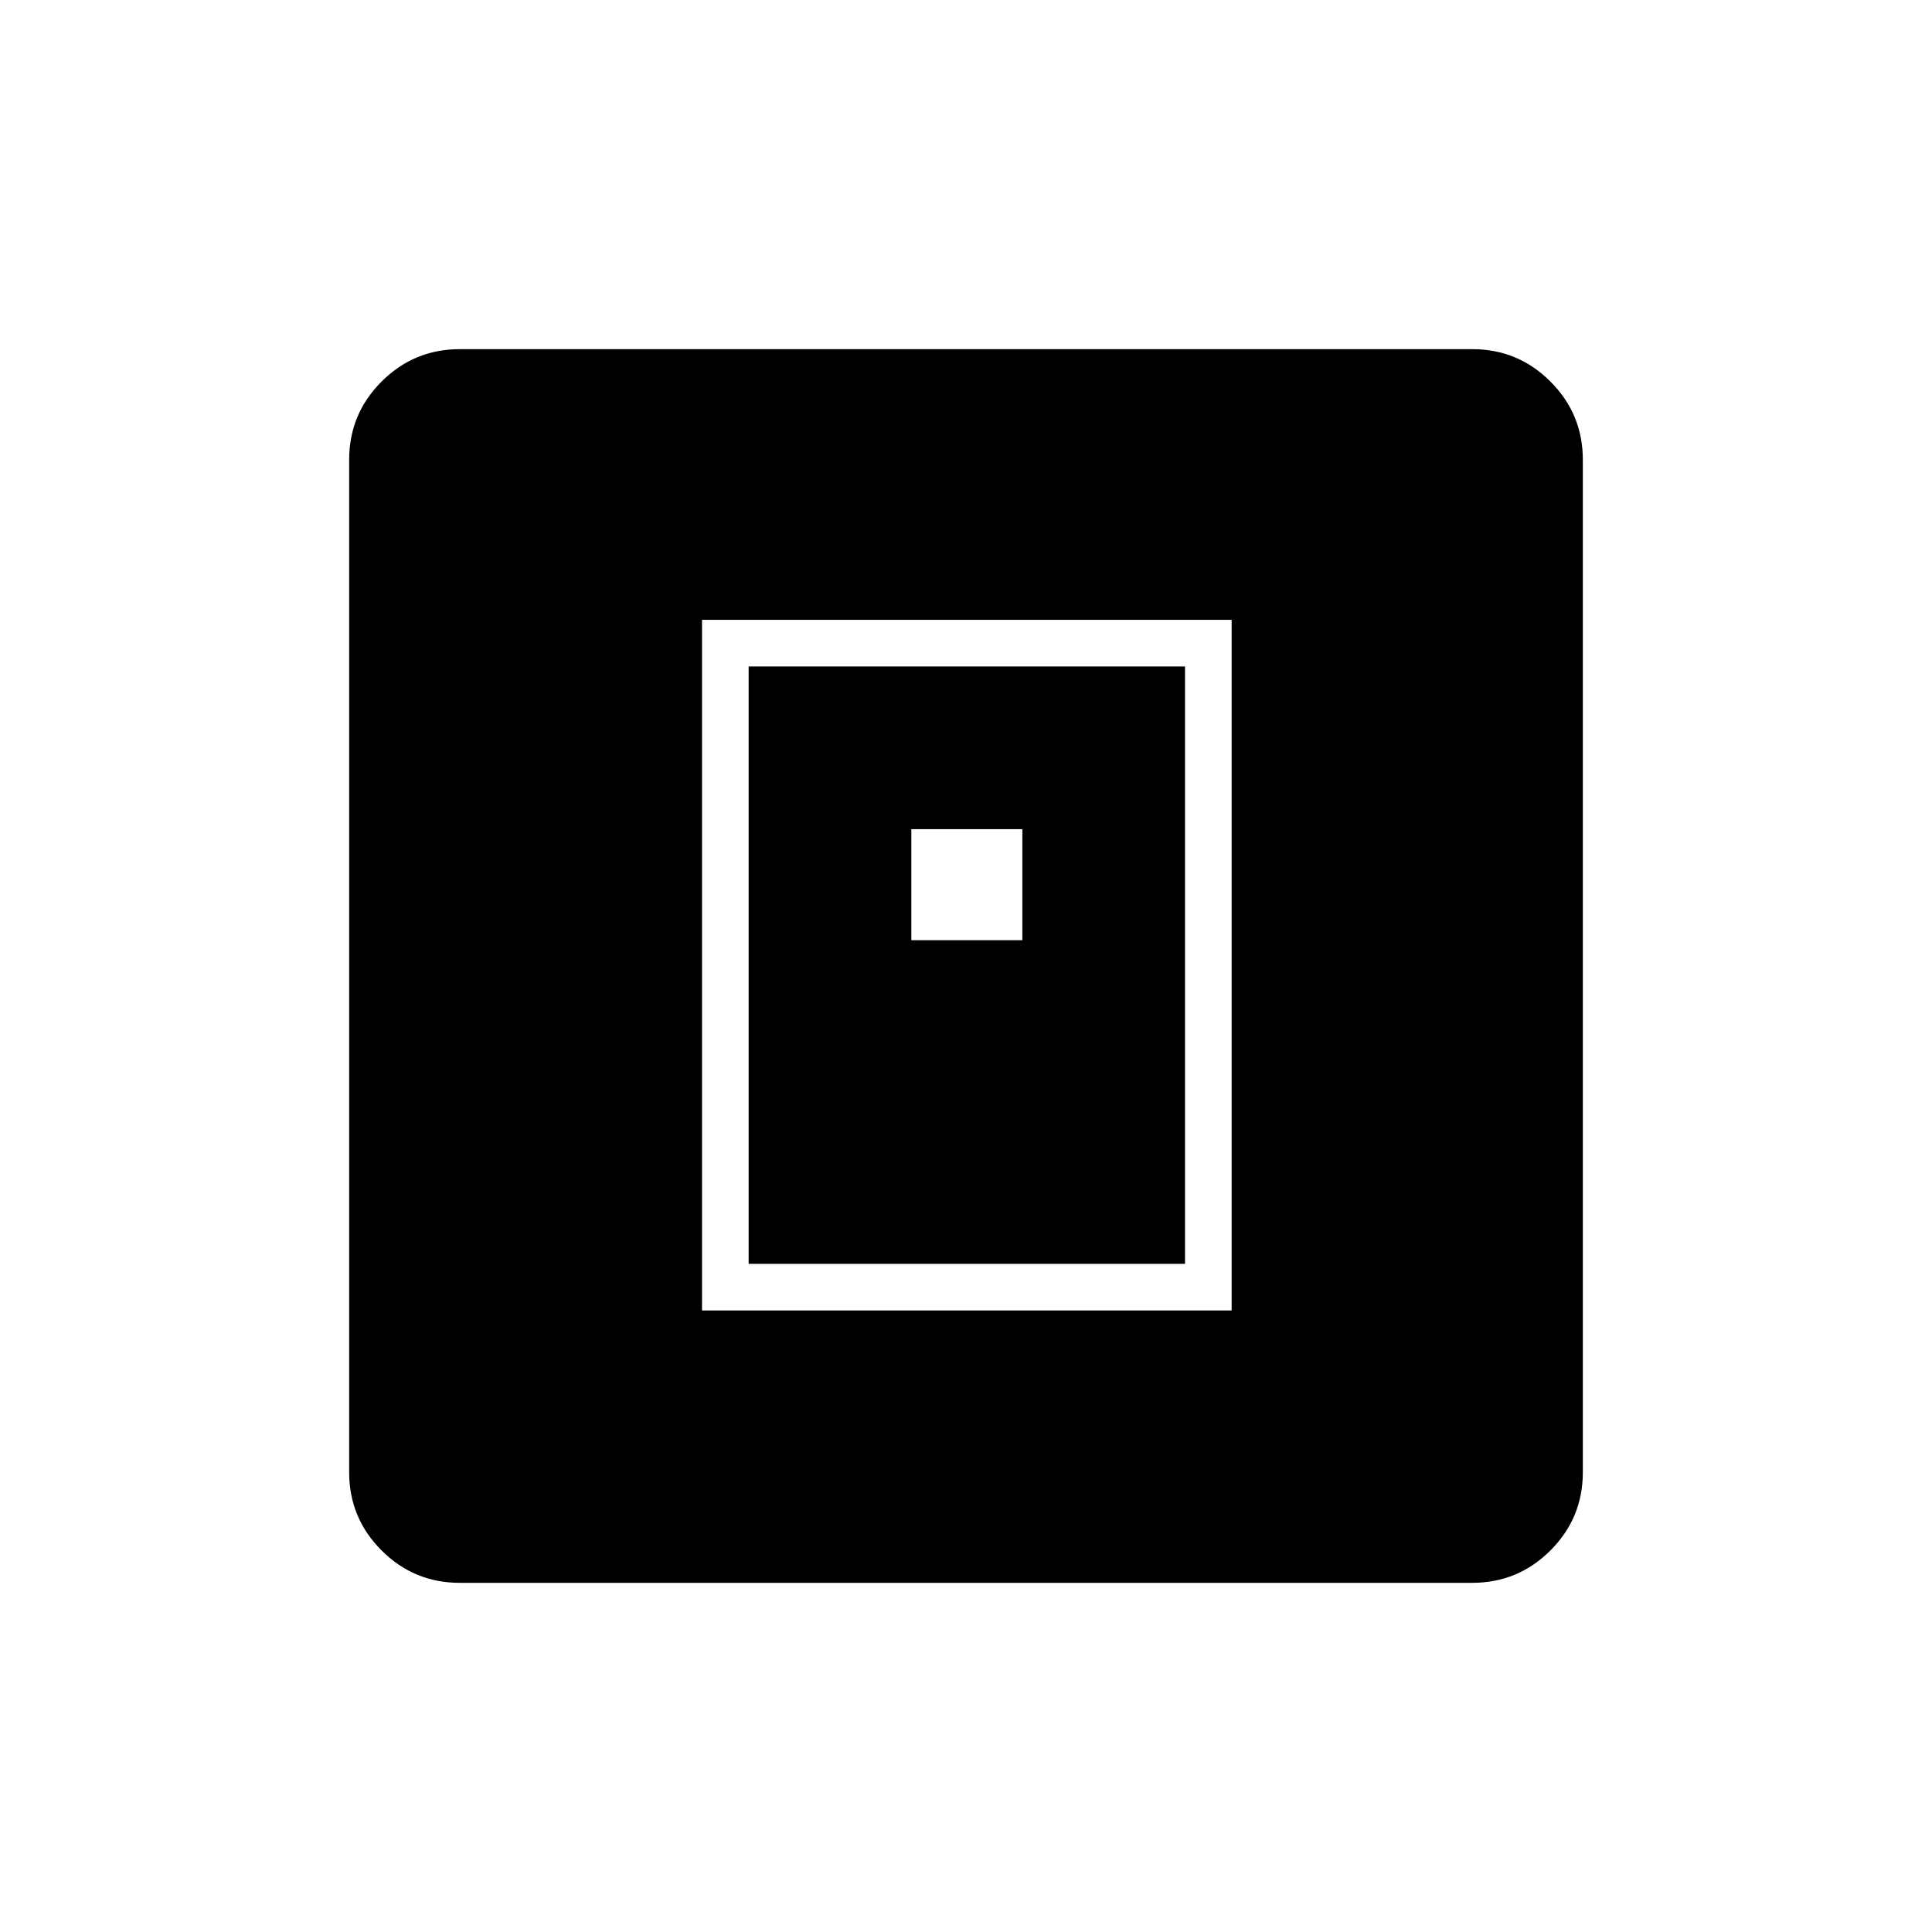 <svg xmlns="http://www.w3.org/2000/svg" height="40" viewBox="0 -960 960 960" width="40"><path d="M348.83-308.83H612V-652H348.83v343.17ZM372-332v-296.83h216.83V-332H372Zm80.83-160.83H508V-548h-55.17v55.17ZM228.43-173.5q-22.74 0-38.83-16.1-16.1-16.09-16.1-38.83v-503.14q0-22.74 16.1-38.83 16.09-16.1 38.83-16.1h503.14q22.74 0 38.83 16.1 16.1 16.09 16.1 38.83v503.14q0 22.74-16.1 38.83-16.09 16.1-38.83 16.1H228.43Z"/></svg>